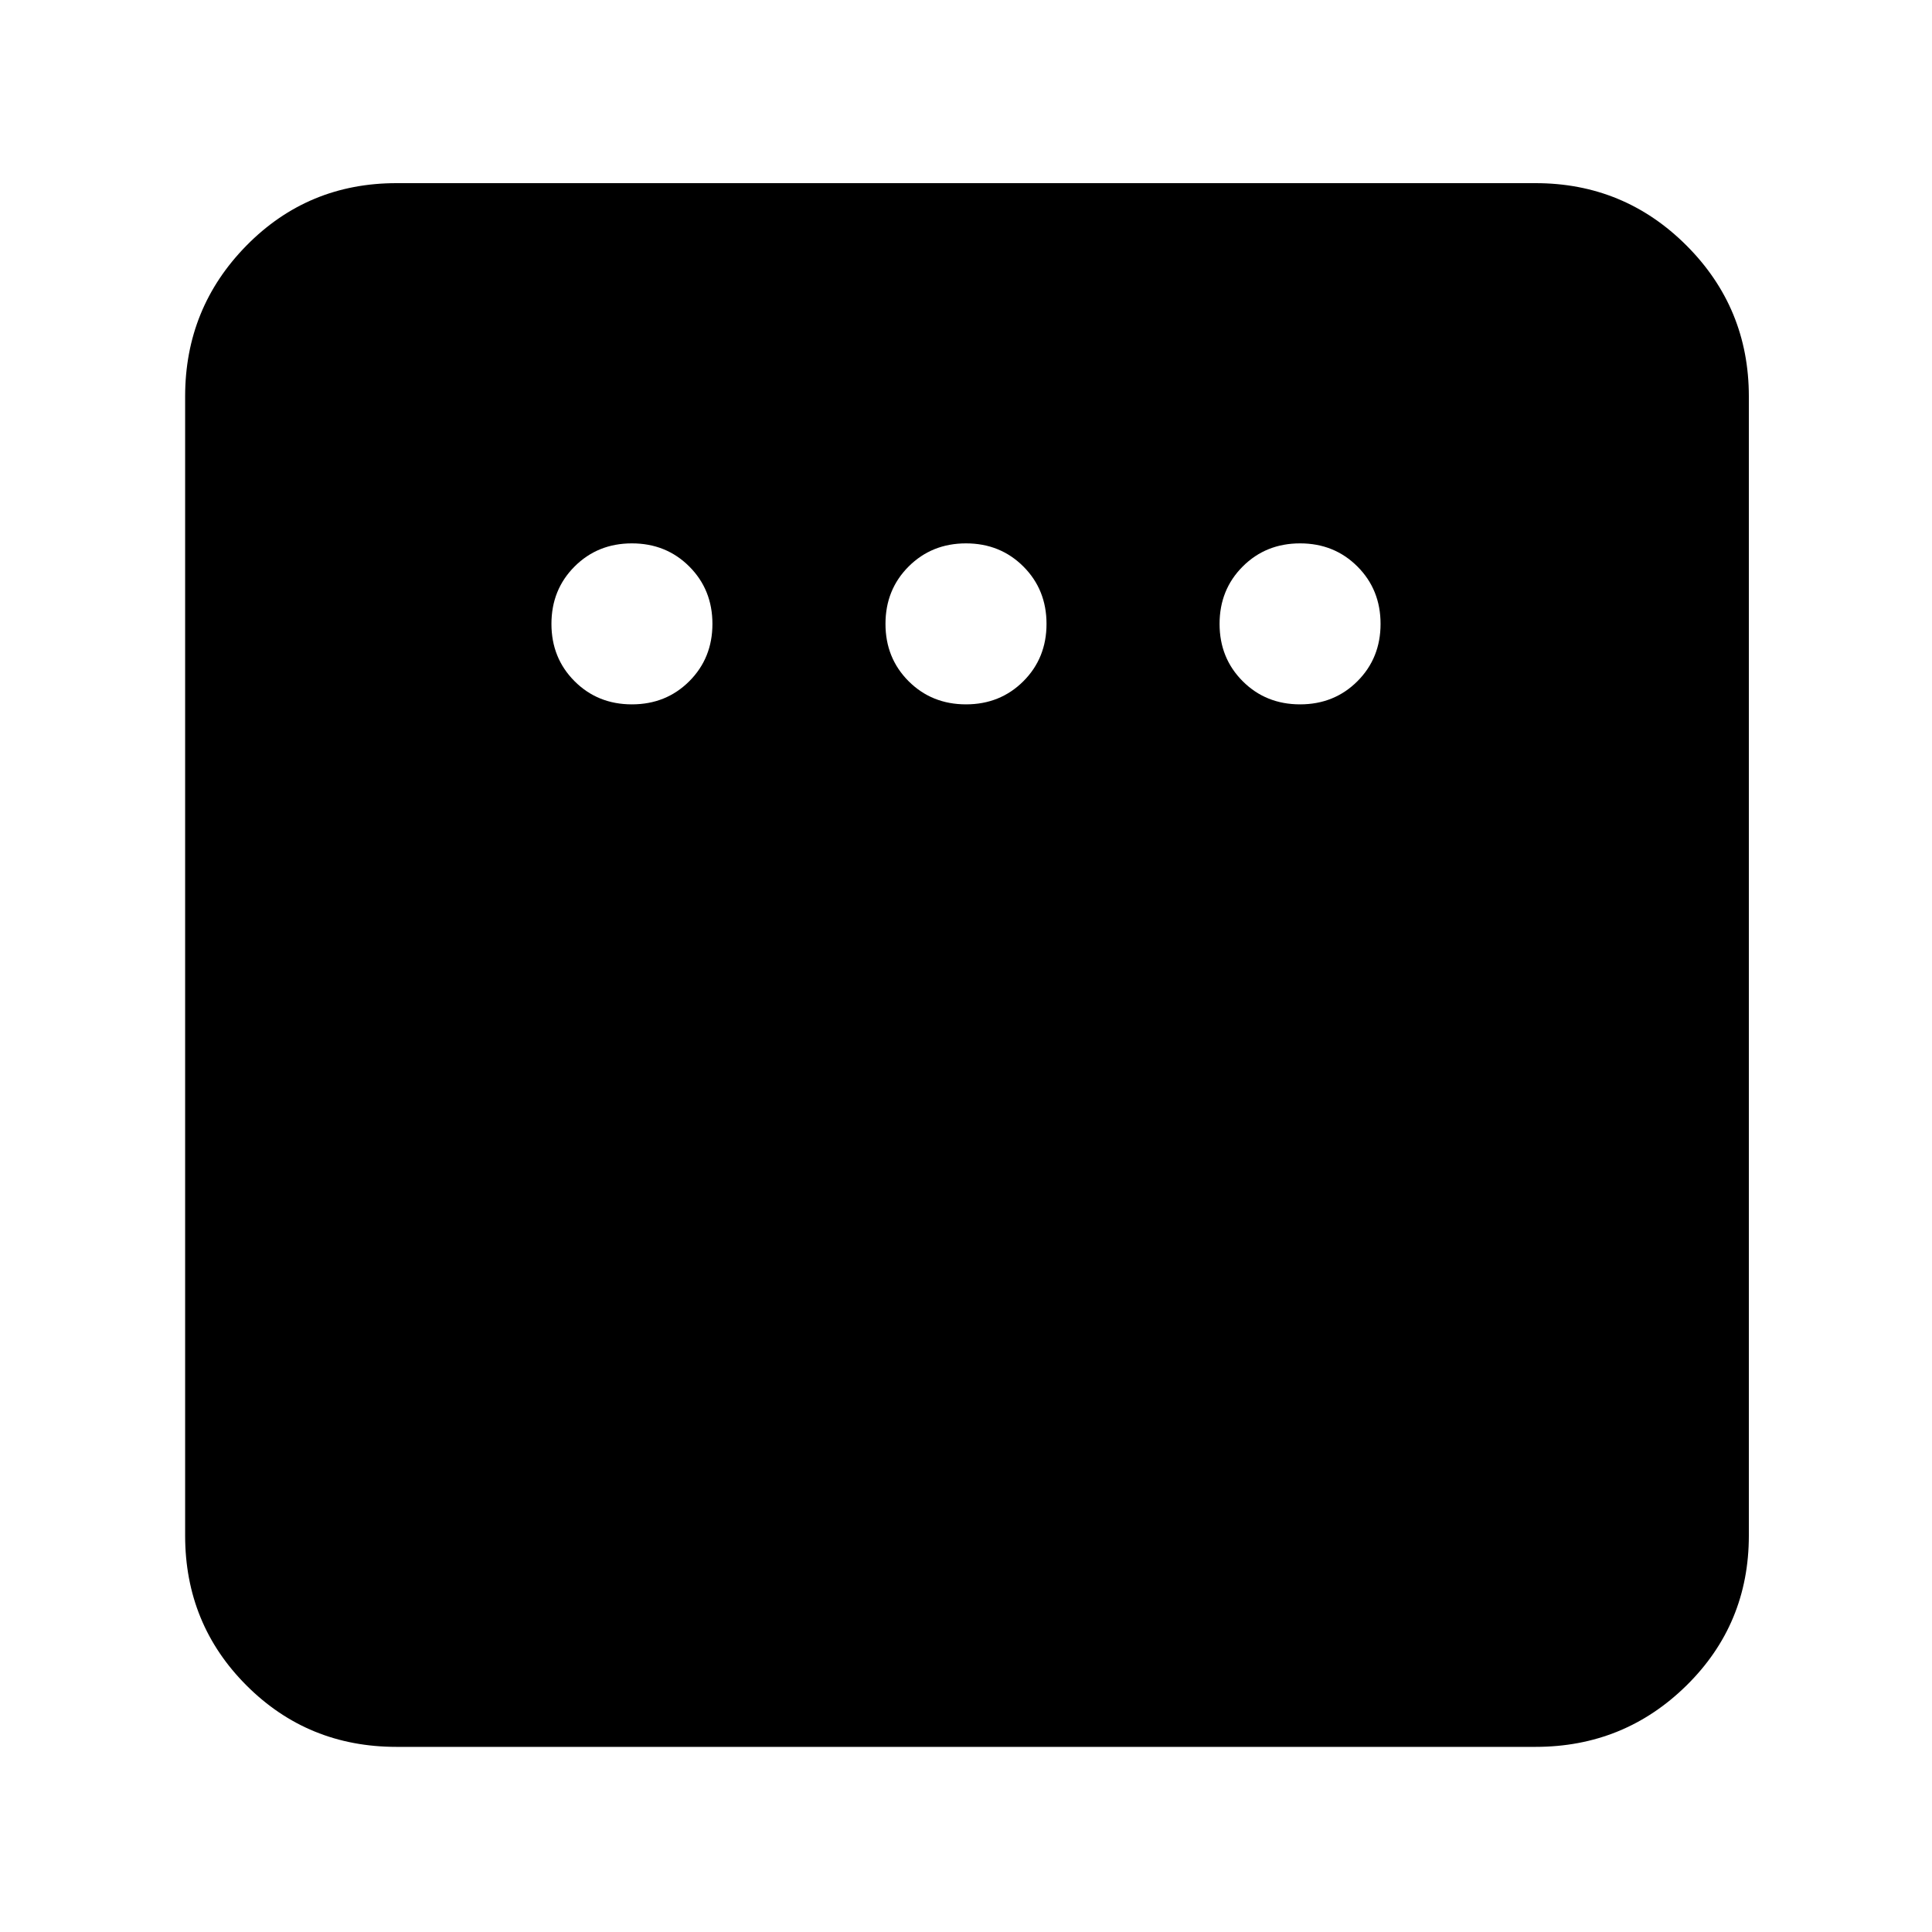 <svg xmlns="http://www.w3.org/2000/svg" height="40" width="40"><path d="M13.083 14.583q.709 0 1.188-.479t.479-1.187q0-.709-.479-1.188t-1.188-.479q-.708 0-1.187.479-.479.479-.479 1.188 0 .708.479 1.187.479.479 1.187.479Zm6.917 0q.708 0 1.188-.479.479-.479.479-1.187 0-.709-.479-1.188-.48-.479-1.188-.479t-1.188.479q-.479.479-.479 1.188 0 .708.479 1.187.48.479 1.188.479Zm6.917 0q.708 0 1.187-.479.479-.479.479-1.187 0-.709-.479-1.188t-1.187-.479q-.709 0-1.188.479t-.479 1.188q0 .708.479 1.187.479.479 1.188.479ZM8.208 36.167q-1.833 0-3.104-1.271-1.271-1.271-1.271-3.104V8.208q0-1.833 1.271-3.125 1.271-1.291 3.104-1.291h23.584q1.833 0 3.125 1.291 1.291 1.292 1.291 3.125v23.584q0 1.833-1.291 3.104-1.292 1.271-3.125 1.271Z"/></svg>